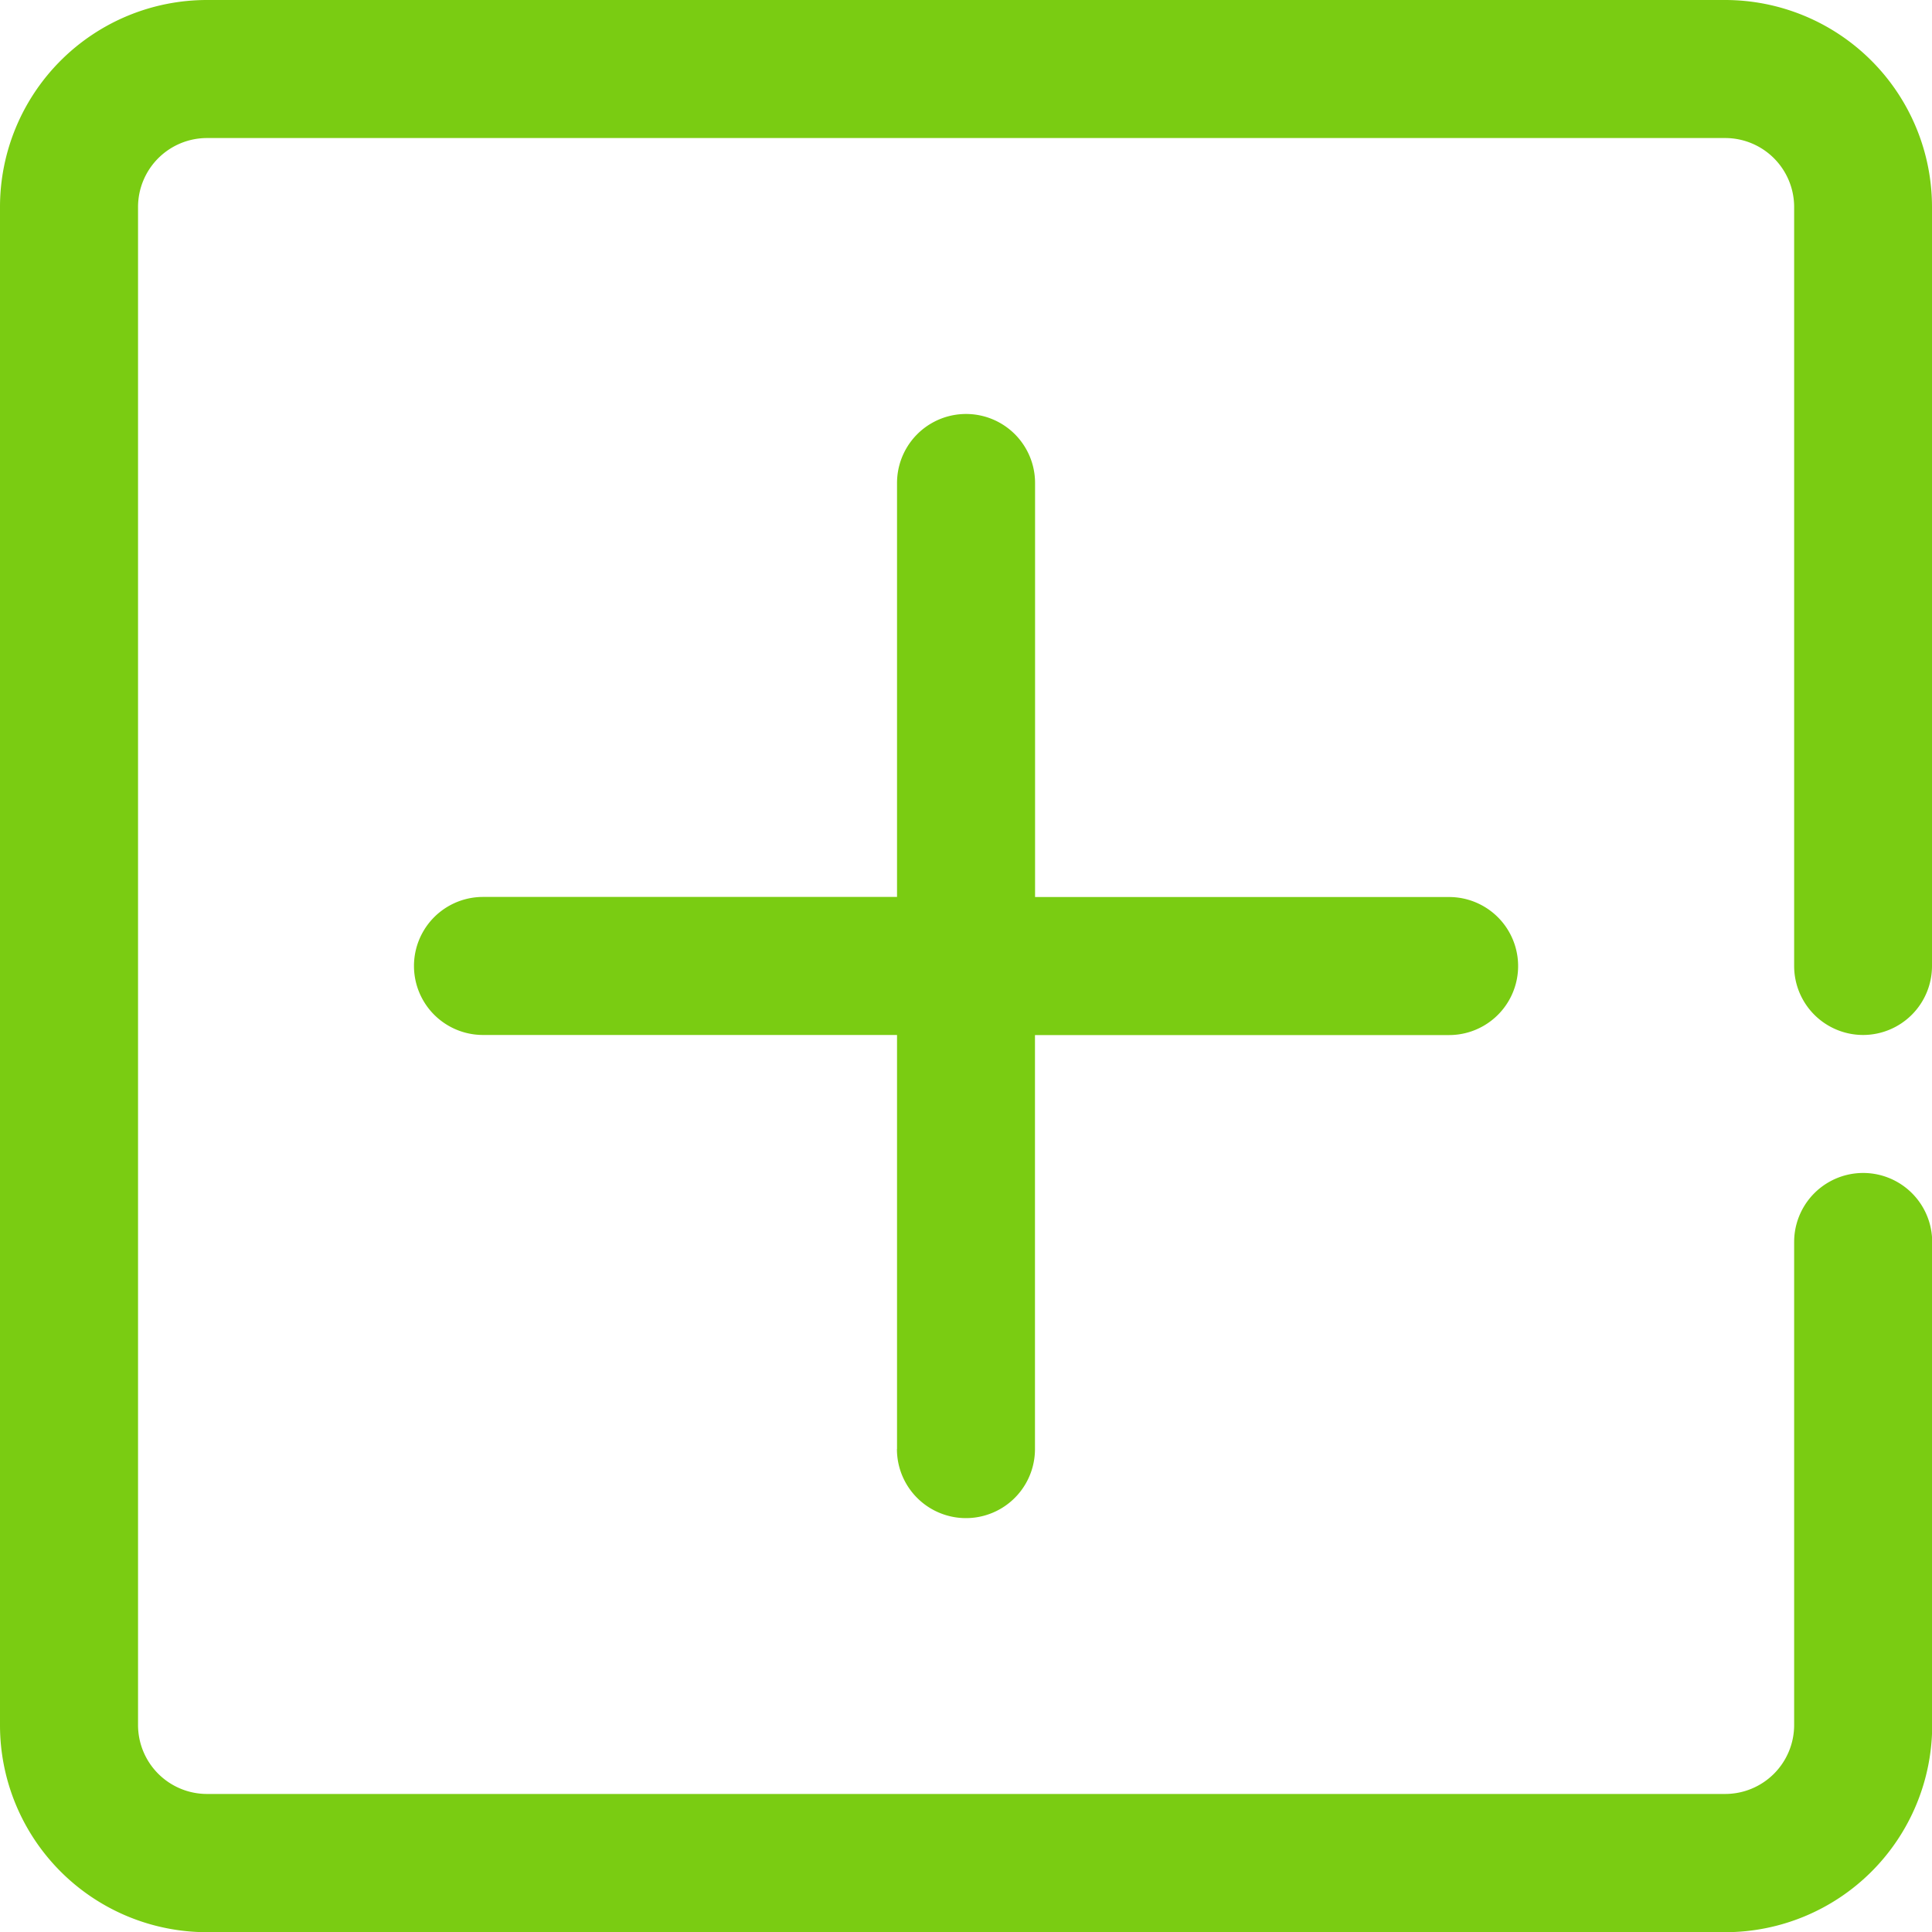 <svg xmlns="http://www.w3.org/2000/svg" width="20.616" height="20.616" viewBox="0 0 20.616 20.616">
    <g>
        <path fill="#7acc12" d="M11.572 17.462v-4.418H7.154a.736.736 0 1 1 0-1.473h4.418V7.154a.736.736 0 0 1 1.473 0v4.418h4.418a.736.736 0 1 1 0 1.473h-4.419v4.418a.736.736 0 0 1-1.473 0zm10.308-4.418a.736.736 0 0 0 .736-.736v-8.1A2.209 2.209 0 0 0 20.407 2H4.209A2.209 2.209 0 0 0 2 4.209v16.2a2.209 2.209 0 0 0 2.209 2.209h16.2a2.209 2.209 0 0 0 2.209-2.209v-5.156a.736.736 0 0 0-1.473 0v5.154a.736.736 0 0 1-.736.736h-16.2a.736.736 0 0 1-.736-.736V4.209a.736.736 0 0 1 .736-.736h16.2a.736.736 0 0 1 .736.736v8.1a.736.736 0 0 0 .735.735z" transform="translate(0 0) translate(-2 -2)"/>
    </g>
</svg>
